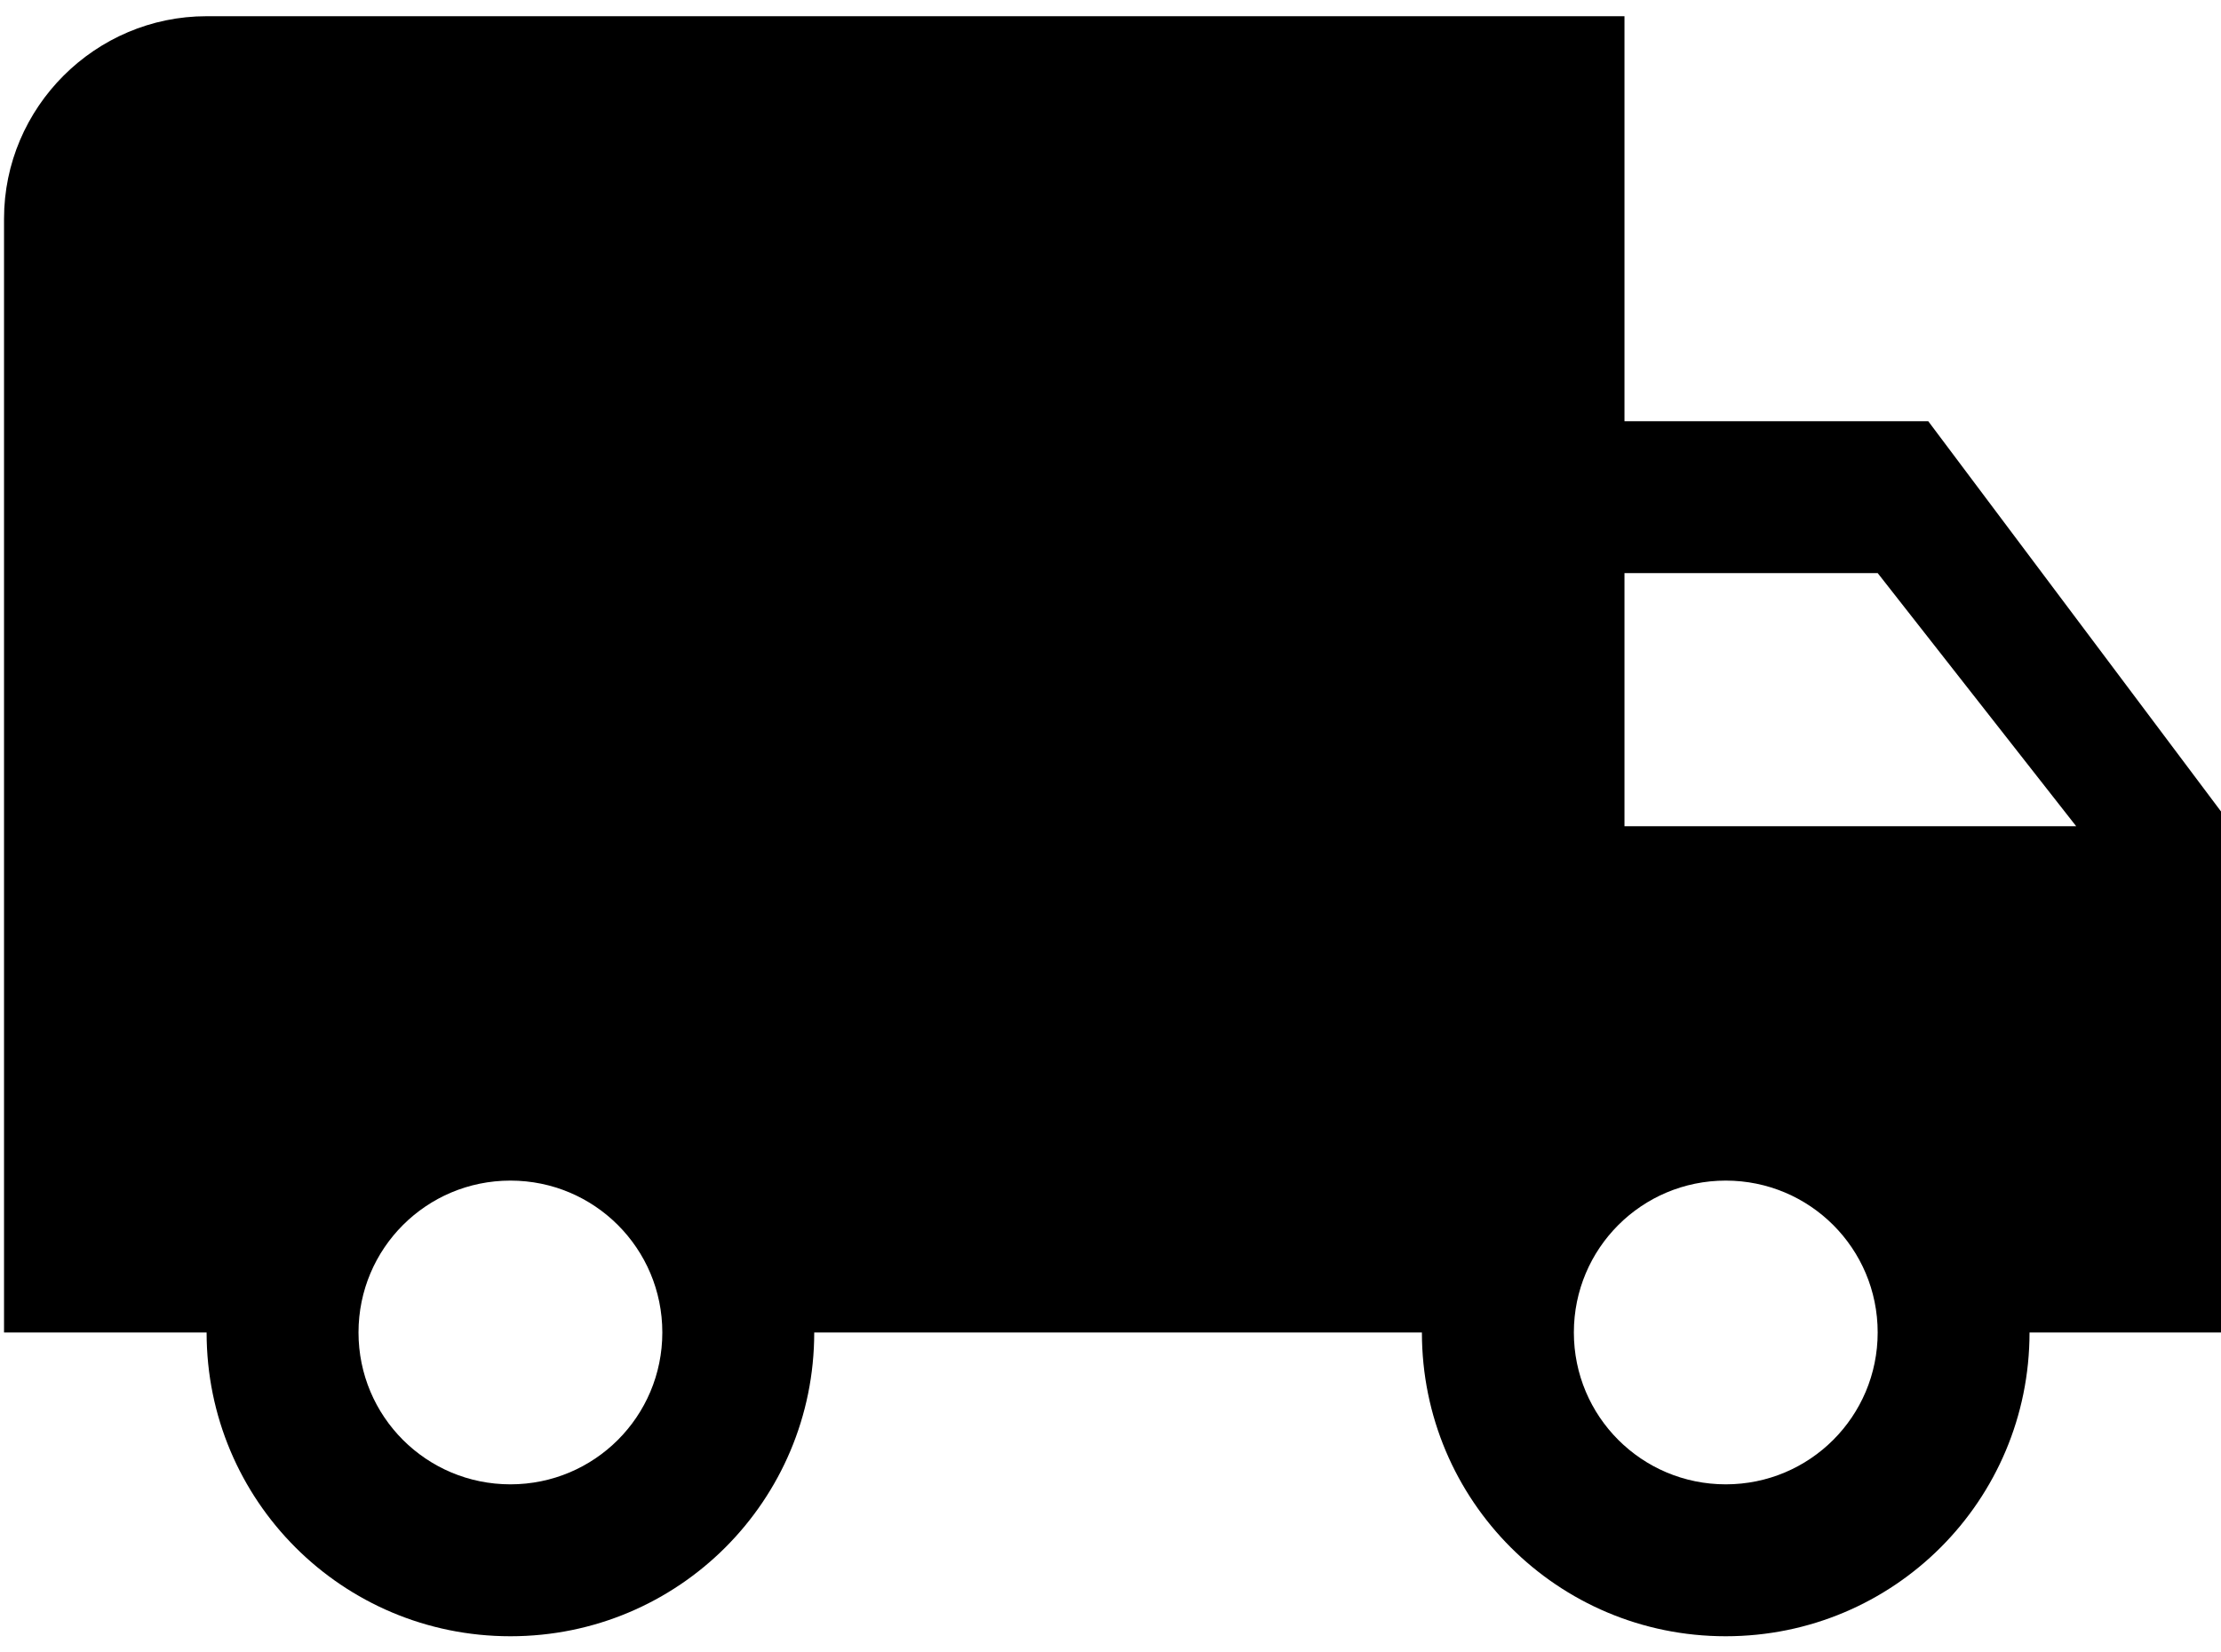 <!-- Generated by IcoMoon.io -->
<svg version="1.1" xmlns="http://www.w3.org/2000/svg" width="43" height="32" viewBox="0 0 43 32">
<title>car-1</title>
<path d="M37.333 8.157h-5.882v-7.843h-27.451c-2.157 0-3.922 1.765-3.922 3.922v21.569h3.922c0 3.255 2.627 5.882 5.882 5.882s5.882-2.627 5.882-5.882h11.765c0 3.255 2.627 5.882 5.882 5.882s5.882-2.627 5.882-5.882h3.922v-9.804l-5.882-7.843zM9.882 28.745c-1.627 0-2.941-1.314-2.941-2.941s1.314-2.941 2.941-2.941c1.627 0 2.941 1.314 2.941 2.941s-1.314 2.941-2.941 2.941zM36.353 11.098l3.843 4.902h-8.745v-4.902h4.902zM33.412 28.745c-1.627 0-2.941-1.314-2.941-2.941s1.314-2.941 2.941-2.941c1.627 0 2.941 1.314 2.941 2.941s-1.314 2.941-2.941 2.941z"></path>
</svg>
